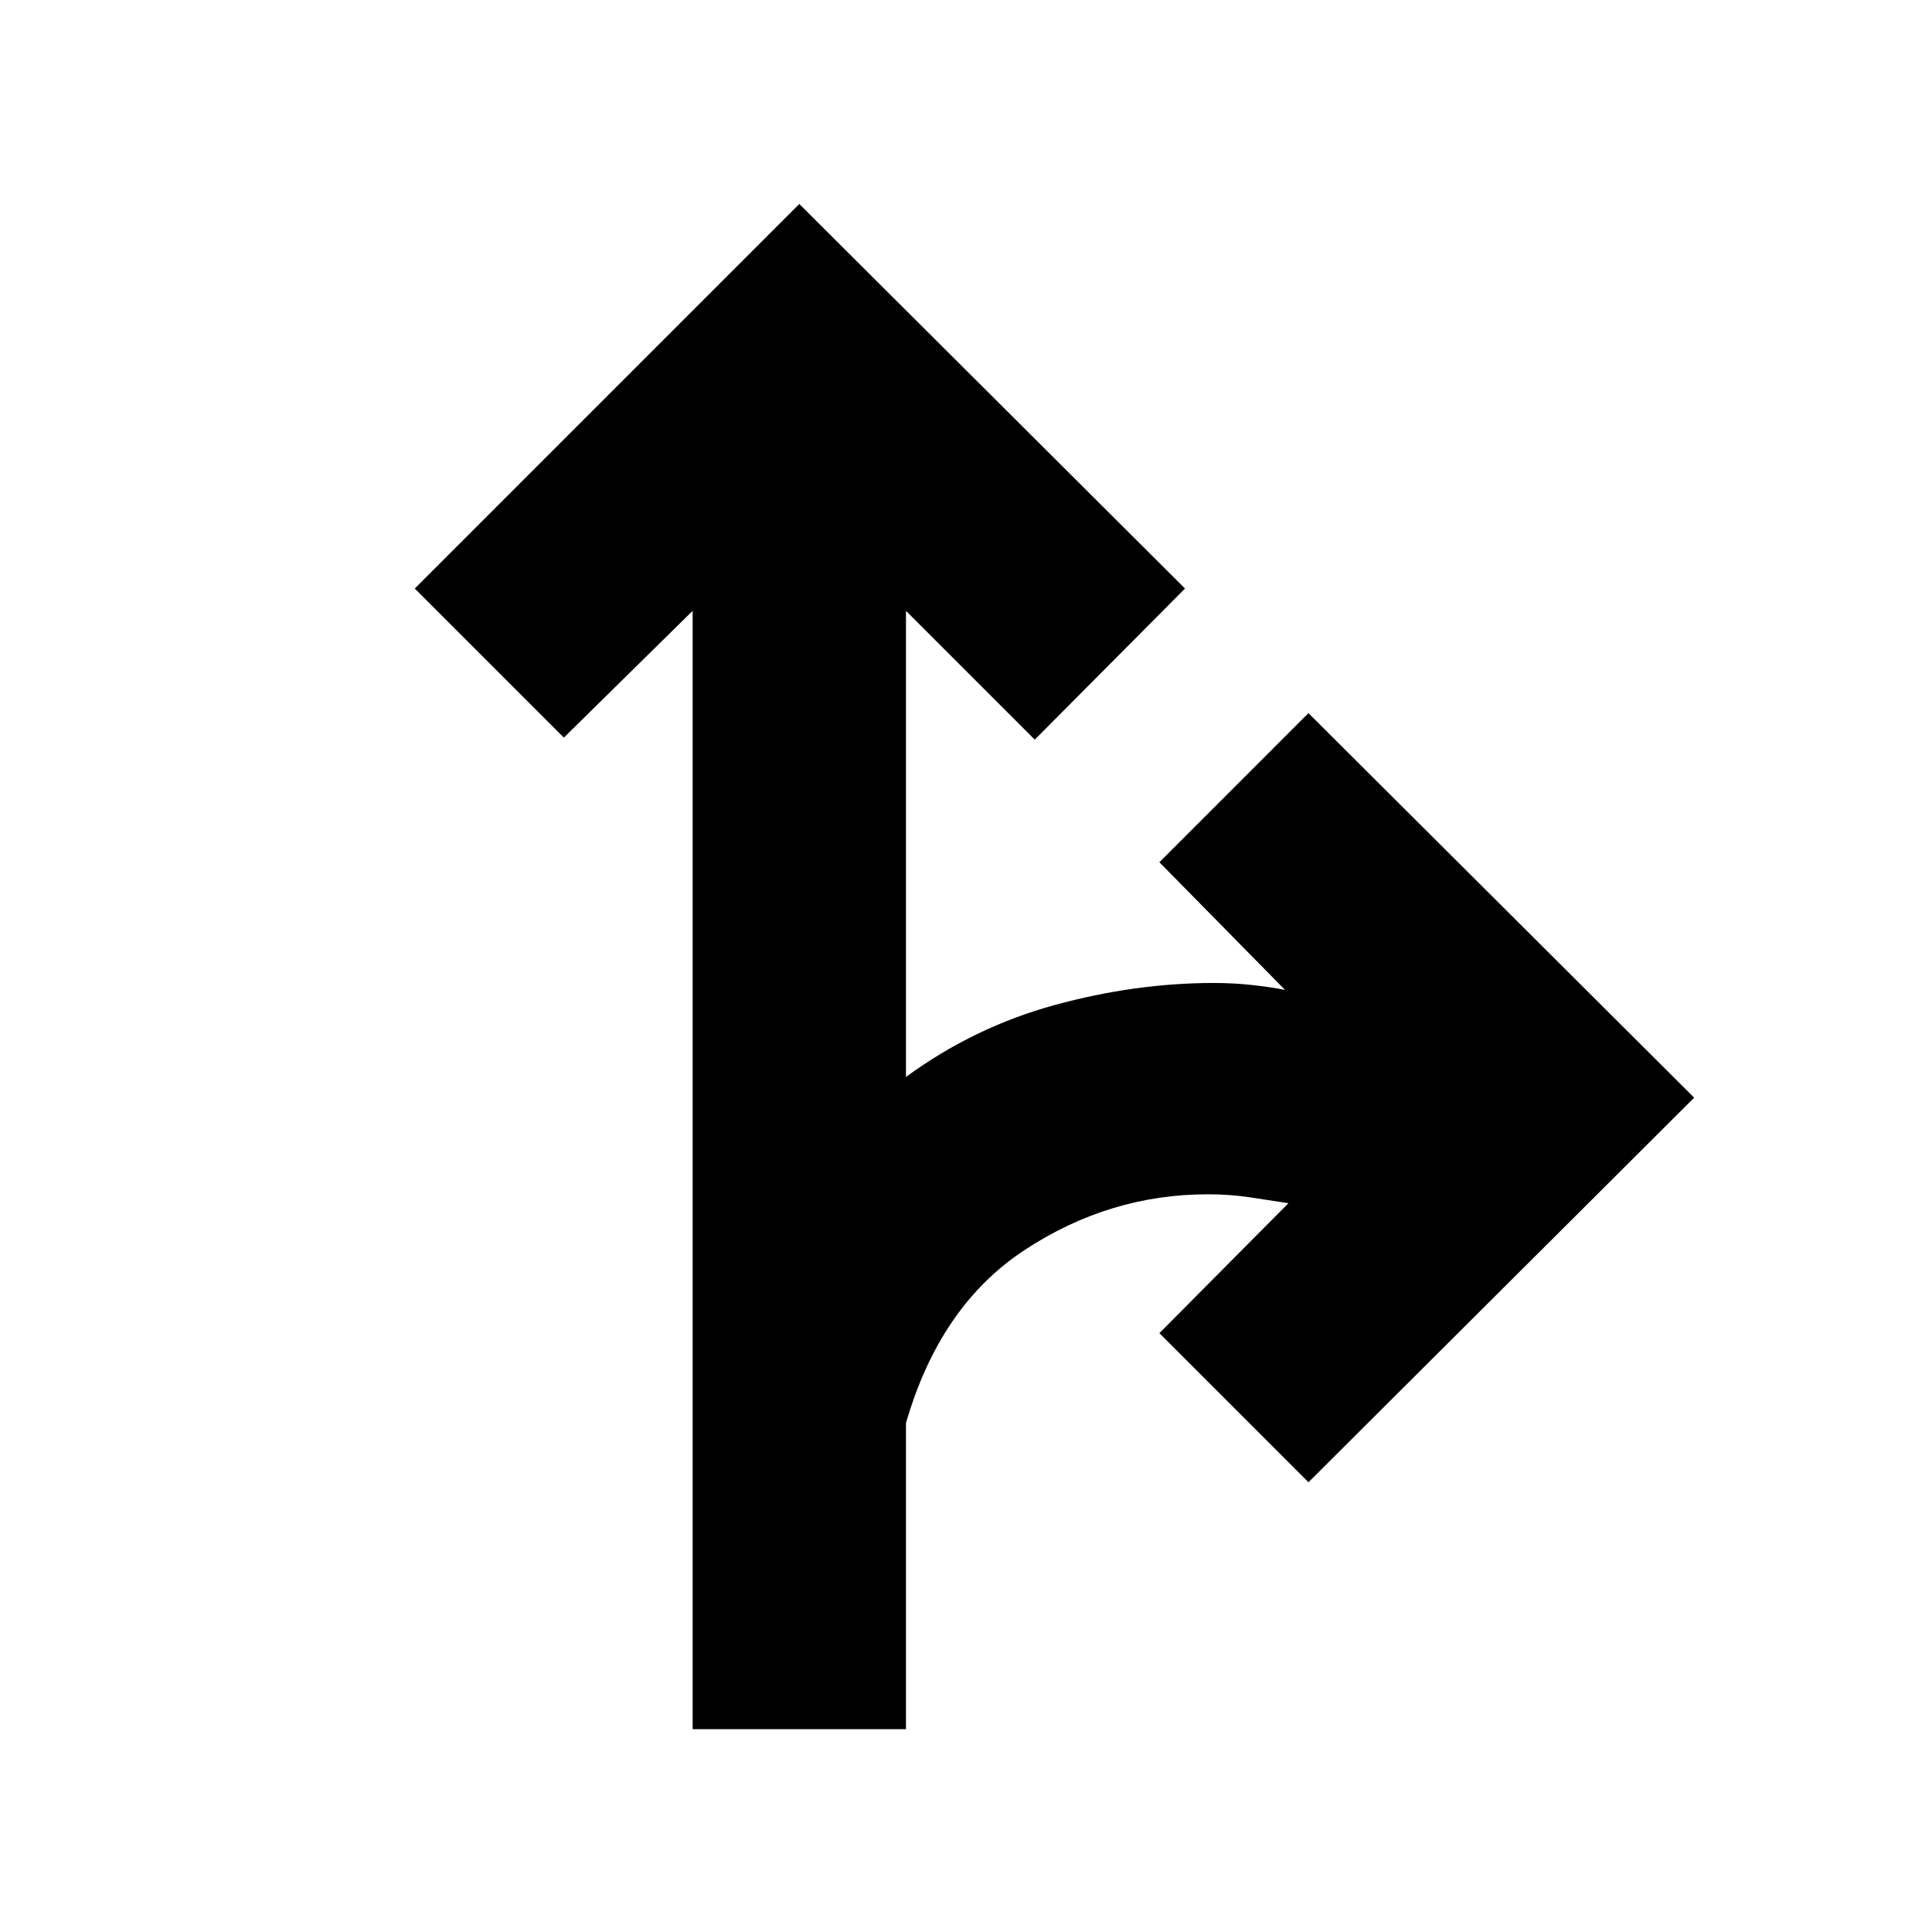 <svg xmlns="http://www.w3.org/2000/svg" height="24" viewBox="0 -960 960 960" width="24"><path d="M344.17-100.78v-555.7l-64 63-74.08-74.08 191.08-191.09 191.66 191.09-74.66 75.08-64-64v231.61q33.87-24.78 73.92-35.74 40.04-10.95 78.95-10.95 9.87 0 19.02 1 9.16 1 16.46 2.43l-62.43-63.43 74.08-74.09 191.66 191.09-191.66 191.08-74.08-74.08 64.13-64.57q-9.31-1.43-19.18-2.93-9.87-1.5-20.87-1.5-48.91 0-91.02 27.67t-58.98 86.02v152.09h-106Z"/></svg>